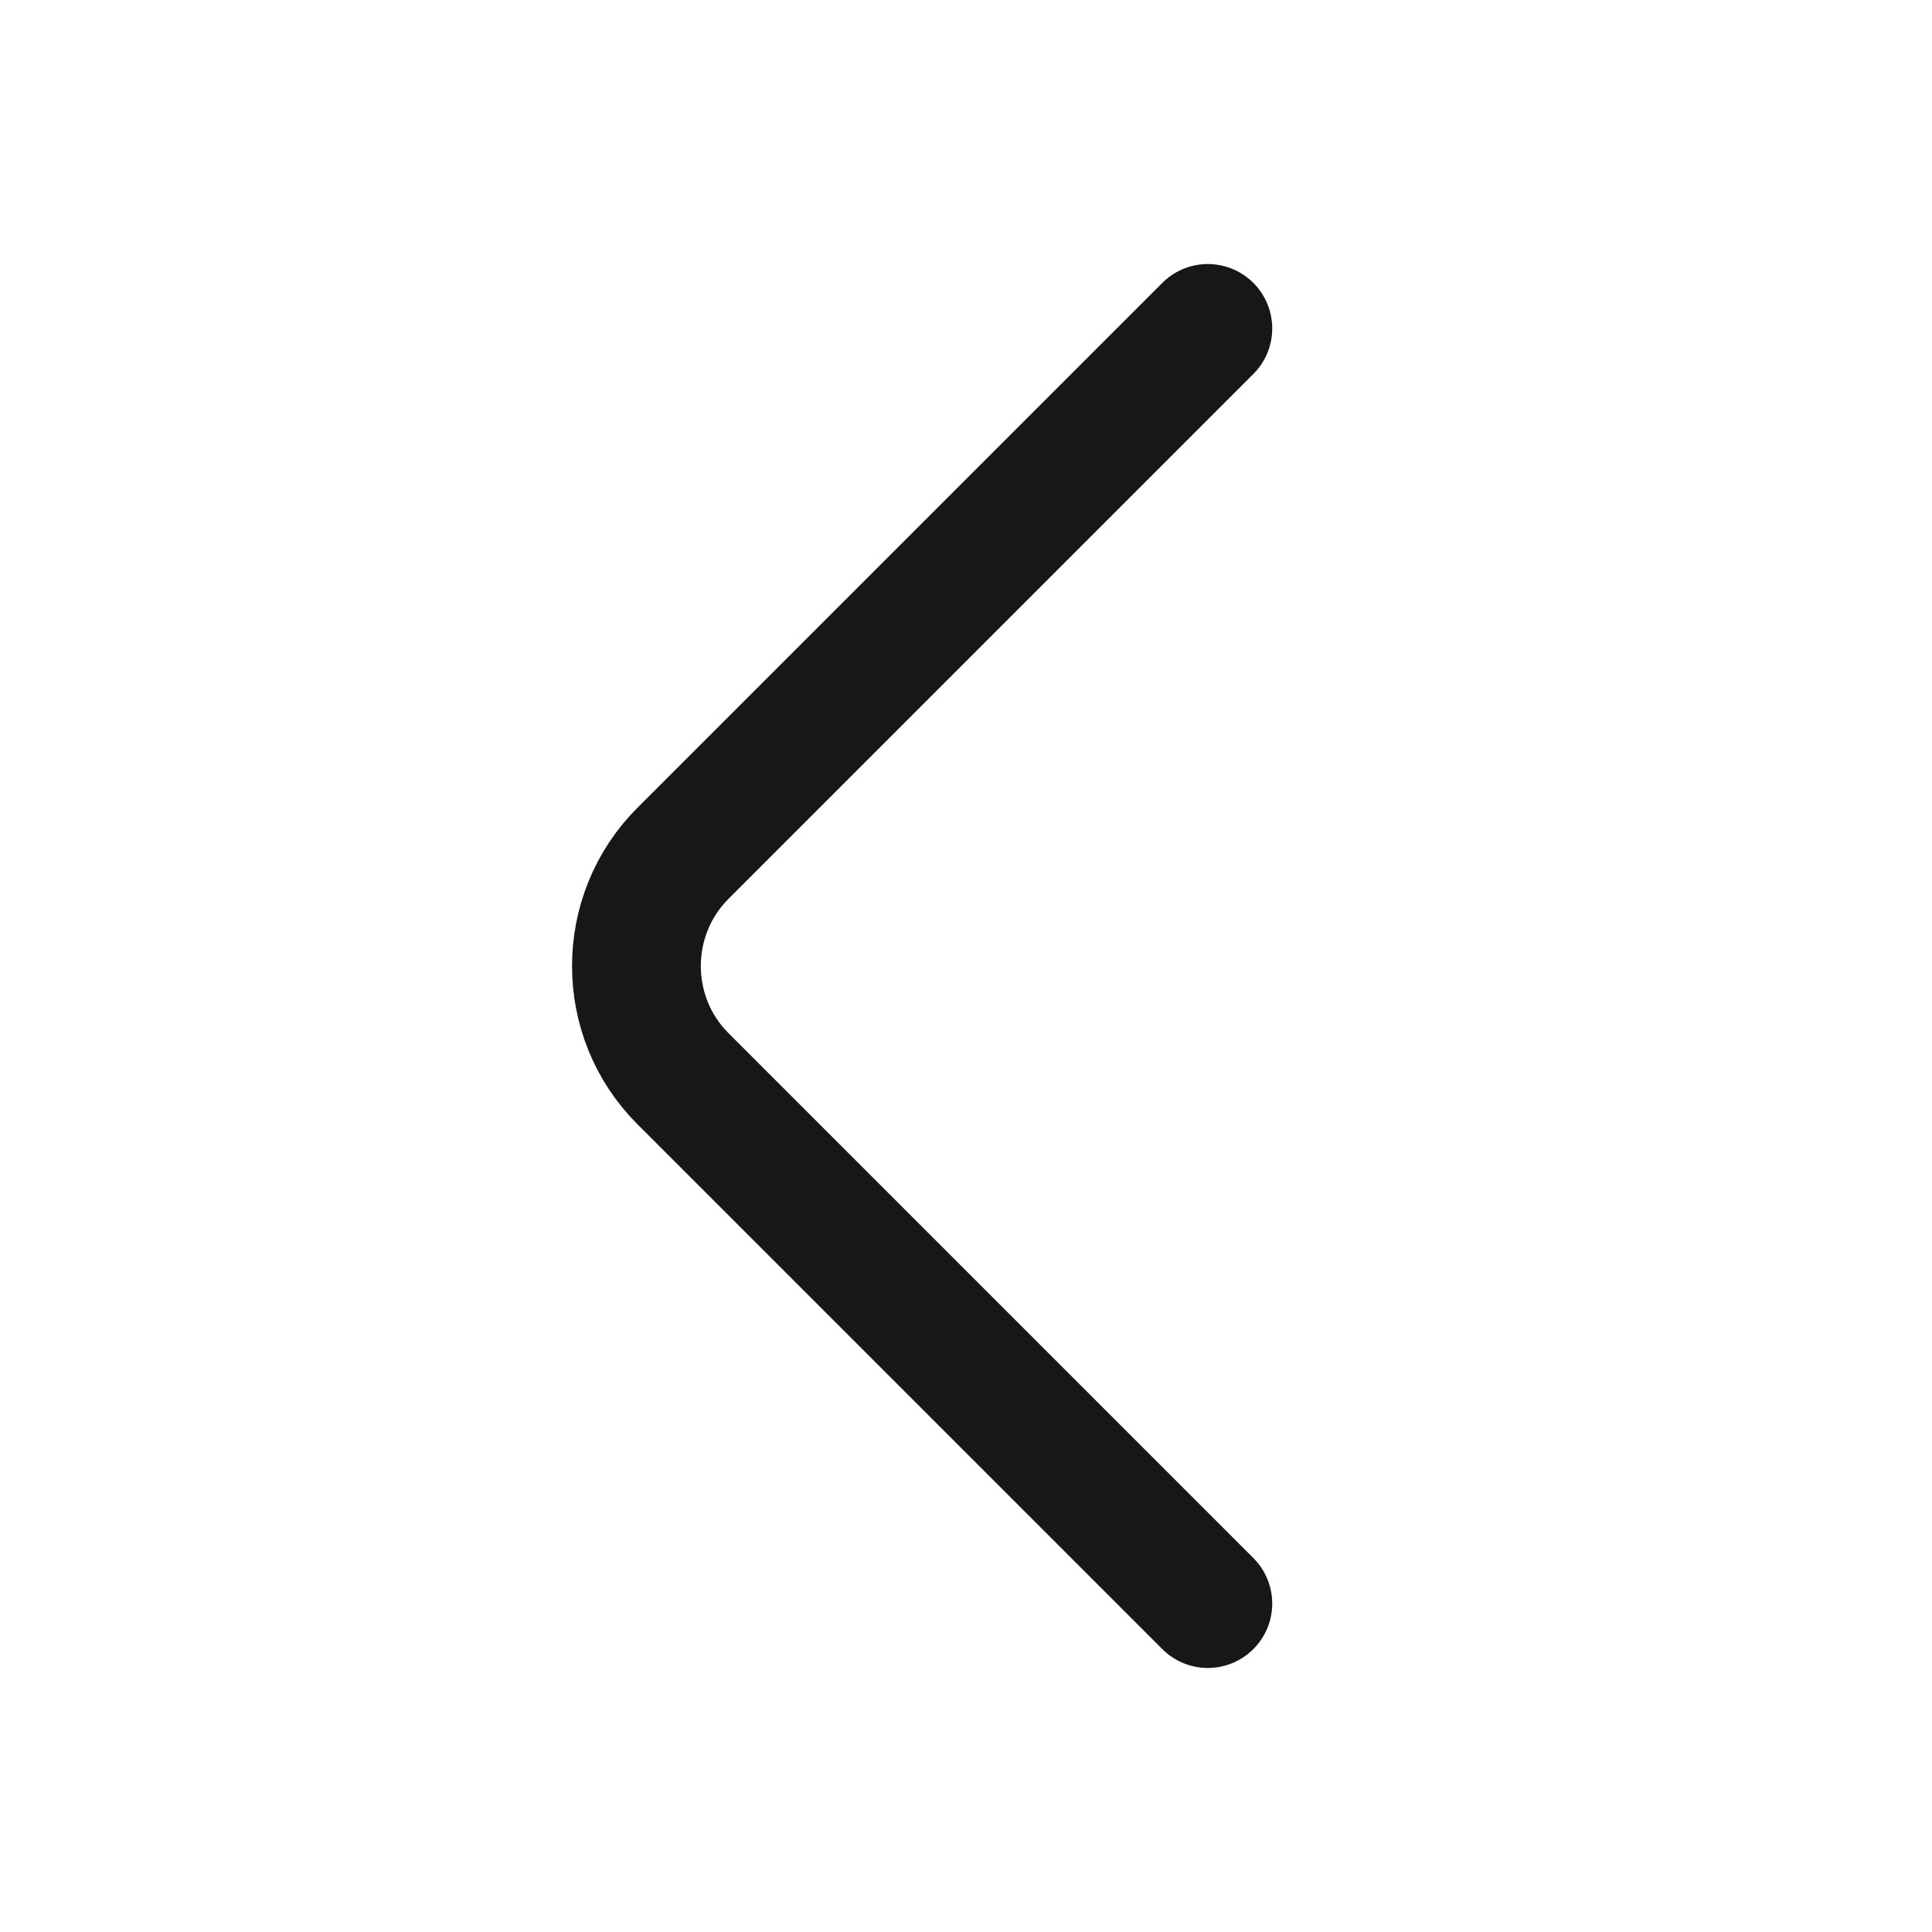 <svg width="18" height="18" viewBox="0 0 18 18" fill="none" xmlns="http://www.w3.org/2000/svg">
<path d="M11.253 14.94L6.363 10.05C5.785 9.473 5.785 8.528 6.363 7.95L11.253 3.06" stroke="#171717" stroke-width="1.2" stroke-miterlimit="10" stroke-linecap="round" stroke-linejoin="round"/>
</svg>
